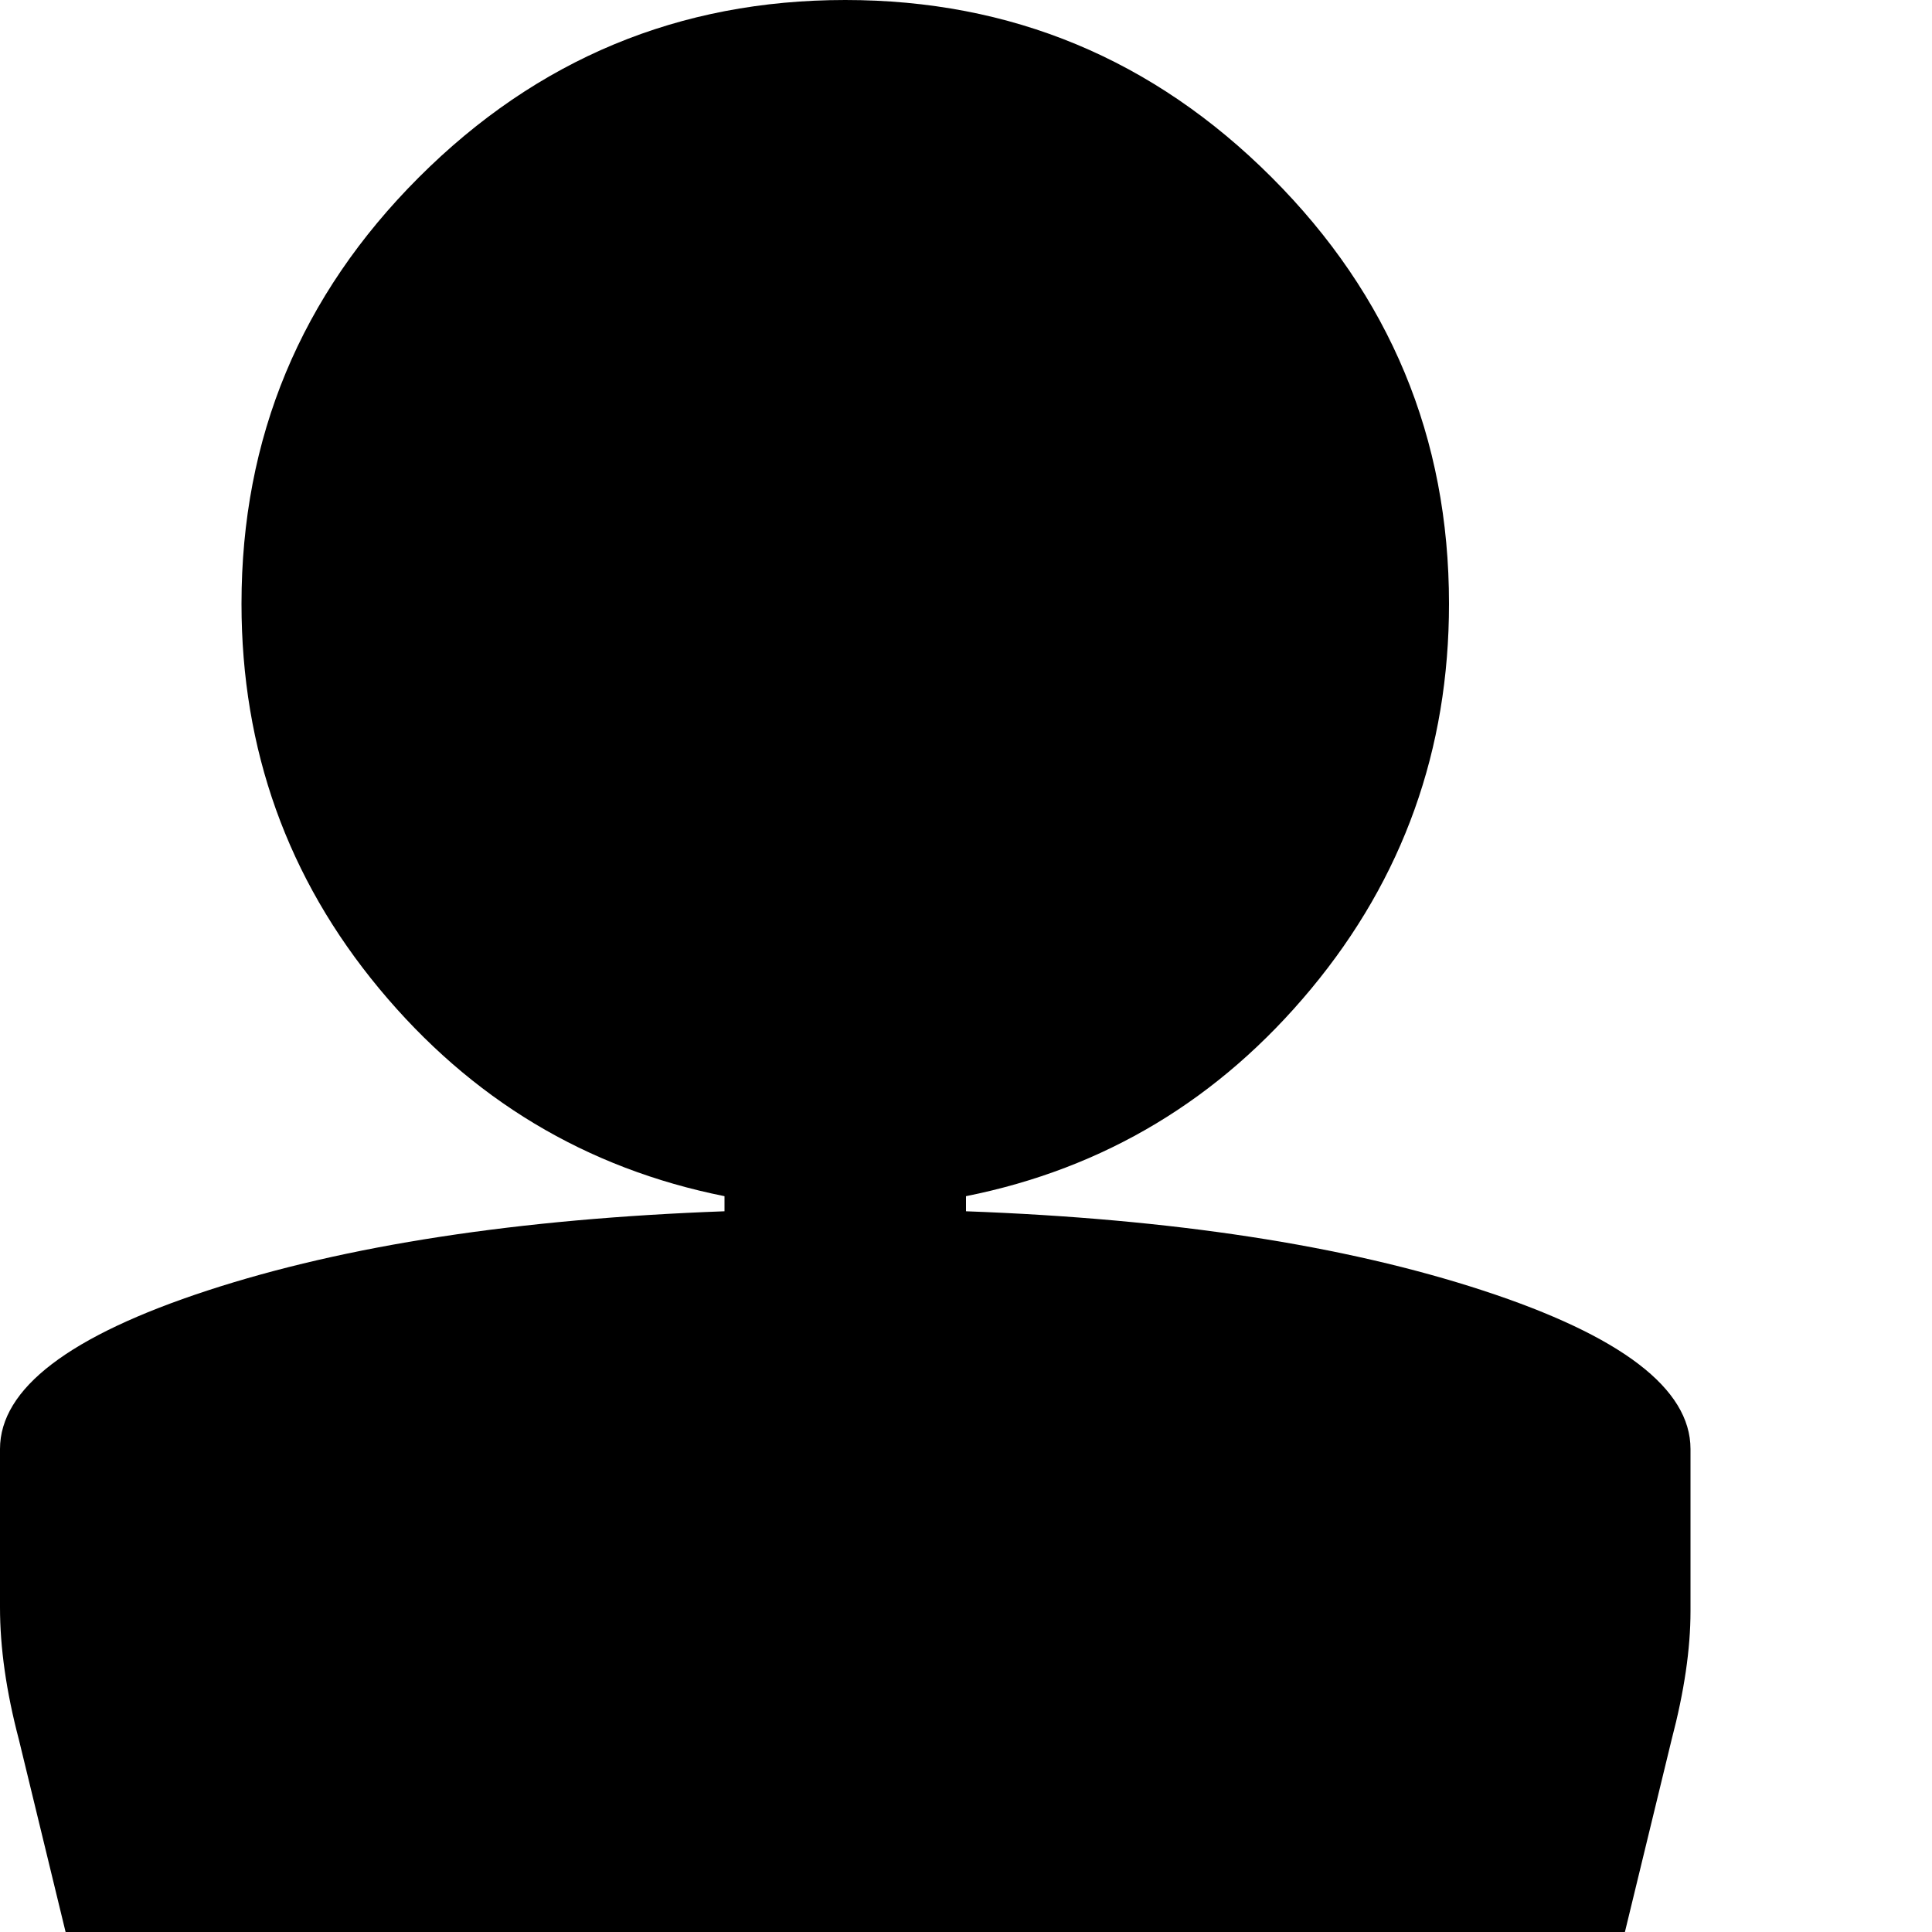 <svg xmlns="http://www.w3.org/2000/svg" version="1.1" viewBox="0 0 512 512" fill="currentColor"><path fill="currentColor" d="M448 384v43q0 15-5 34l-59 243q-7 25-24.5 44.5T320 768v224q0 13-9.5 22.5T288 1024H160q-13 0-22.5-9.5T128 992V768q-22 0-39.5-19.5T64 704L5 461q-5-19-5-35v-42q0-24 55-42t137-21v-4q-55-11-91.5-55T64 160q0-66 47-113T224 0t113 47t47 113q0 58-36.5 102T256 317v4q82 3 137 21t55 42"/></svg>